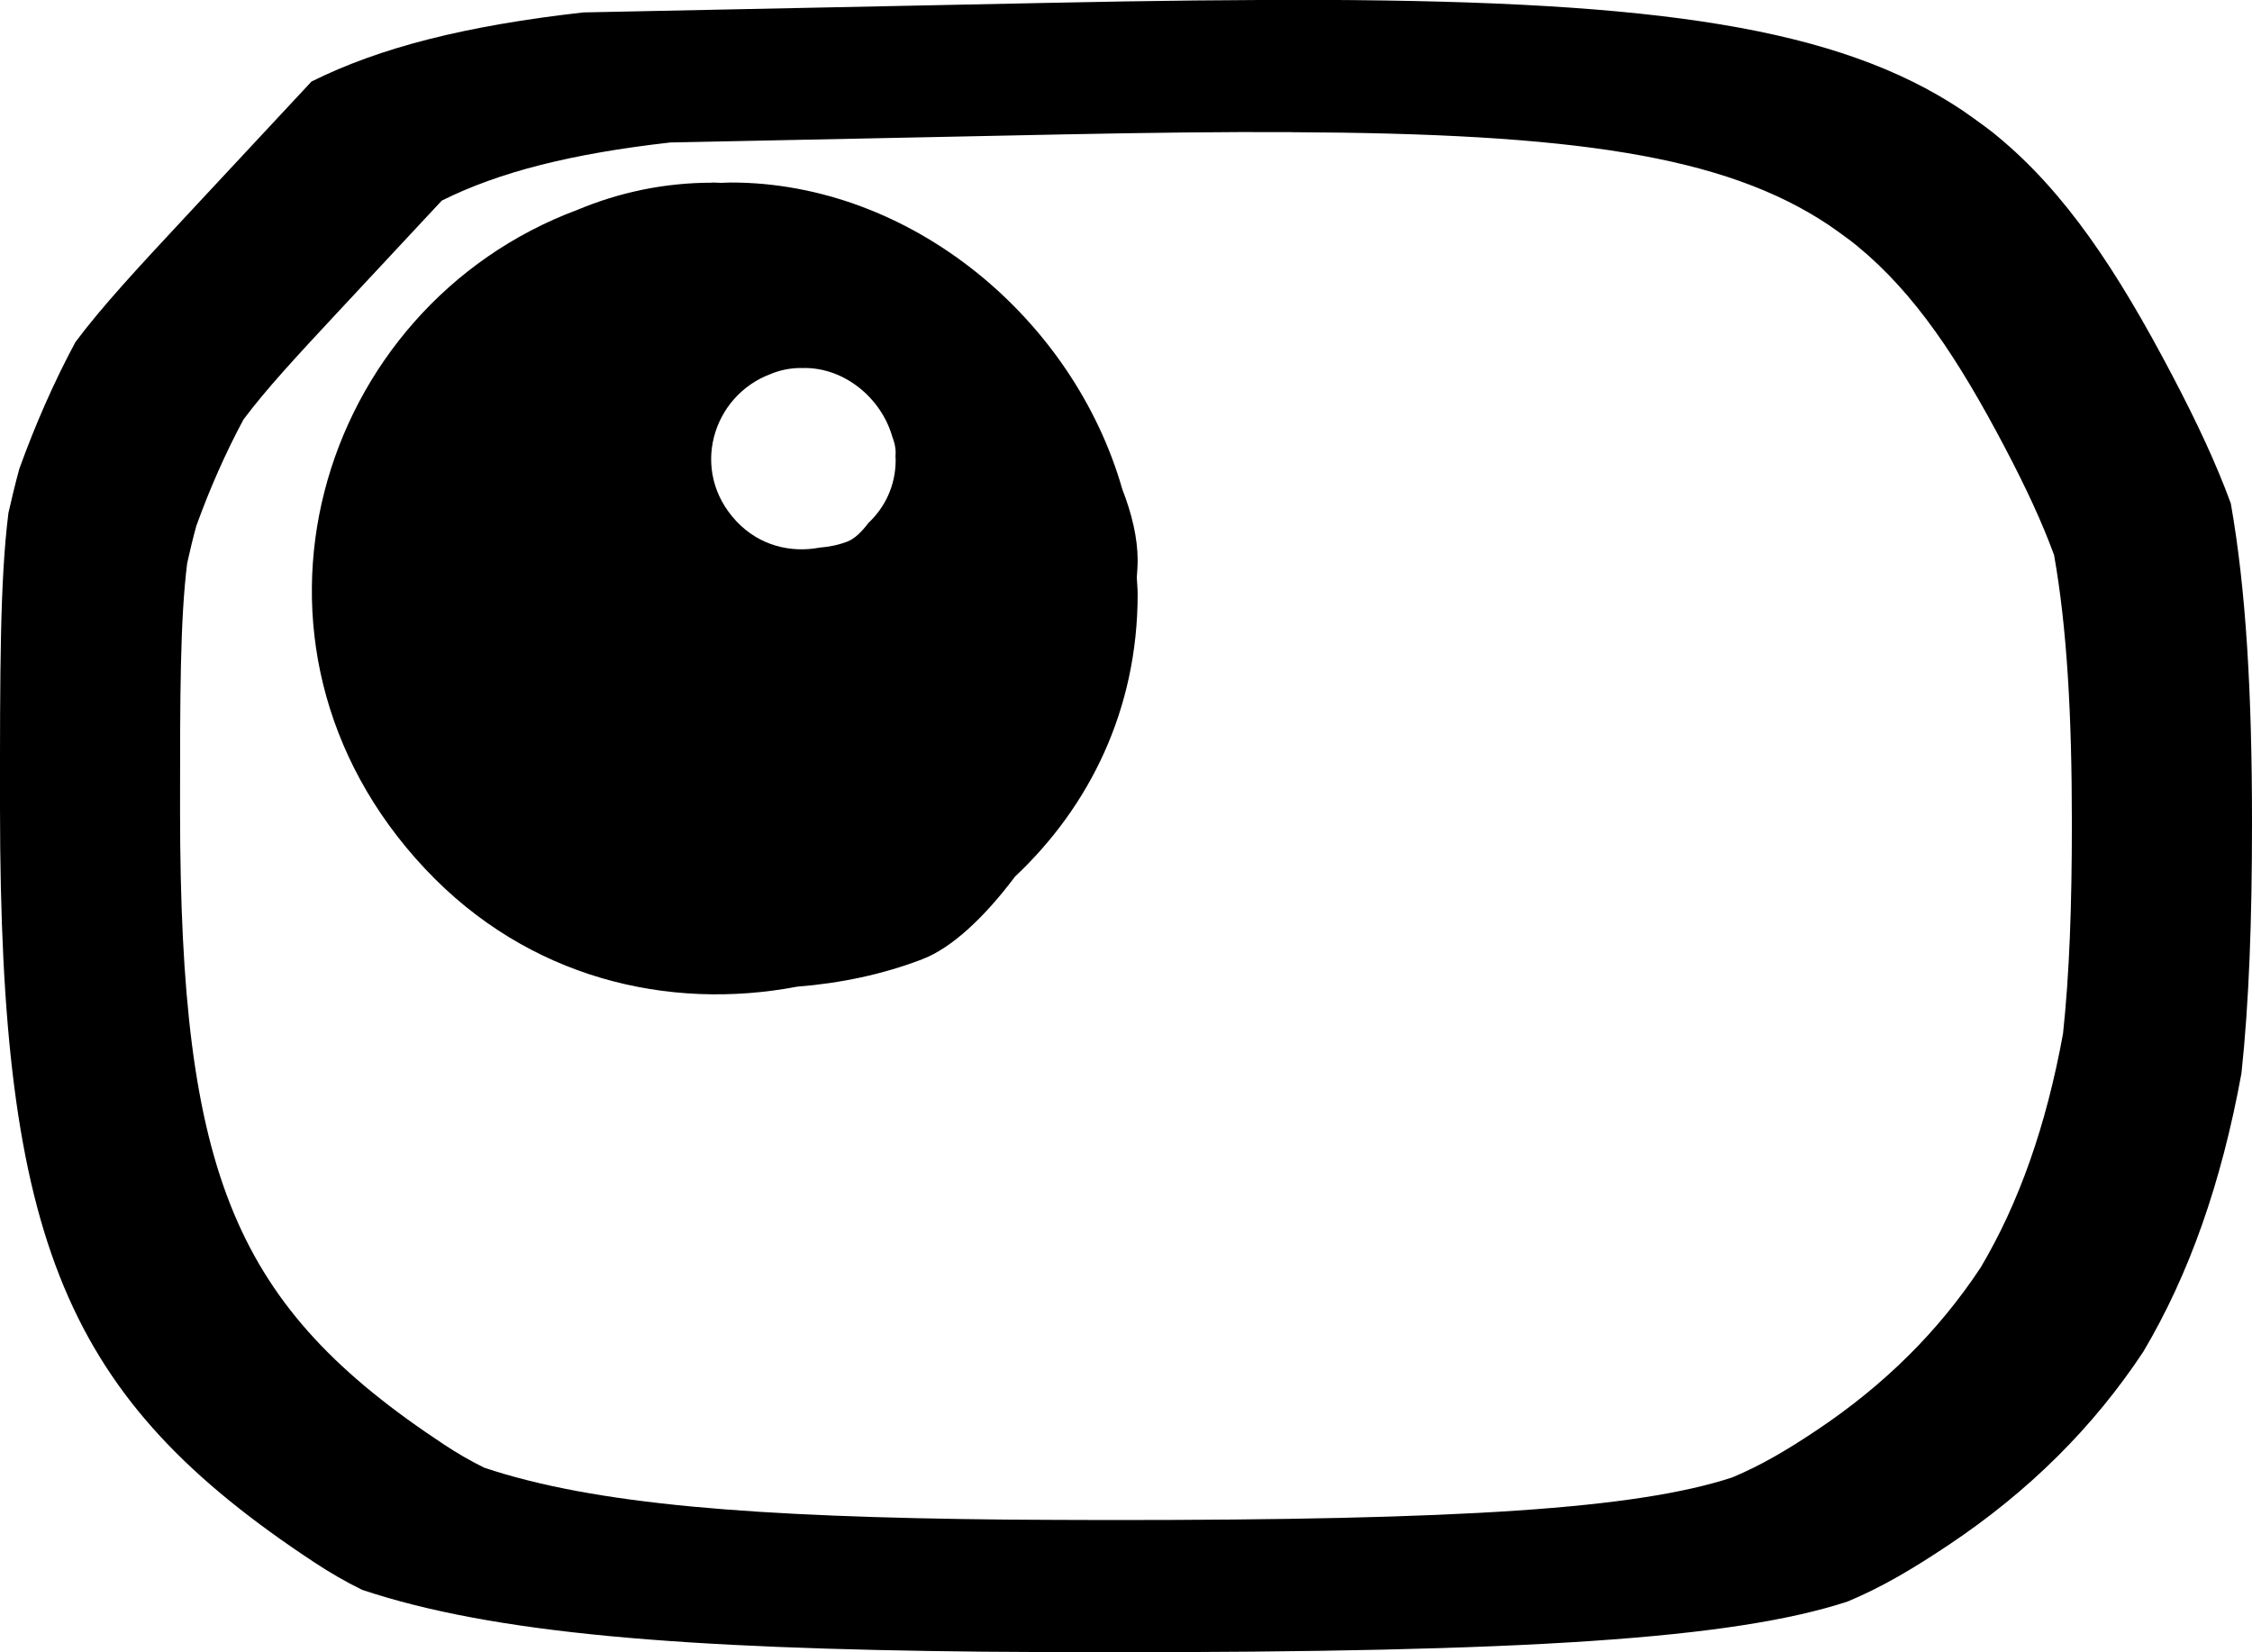 <?xml version="1.0" encoding="UTF-8" standalone="no"?>
<!-- Created with Inkscape (http://www.inkscape.org/) -->

<svg
   xmlns:dc="http://purl.org/dc/elements/1.1/"
   xmlns:cc="http://creativecommons.org/ns#"
   xmlns:rdf="http://www.w3.org/1999/02/22-rdf-syntax-ns#"
   xmlns:svg="http://www.w3.org/2000/svg"
   xmlns="http://www.w3.org/2000/svg"
   xmlns:sodipodi="http://sodipodi.sourceforge.net/DTD/sodipodi-0.dtd"
   xmlns:inkscape="http://www.inkscape.org/namespaces/inkscape"
   width="26.466mm"
   height="19.419mm"
   viewBox="0 0 26.466 19.419"
   version="1.1"
   id="svg14236"
   inkscape:version="0.92.5 (2060ec1f9f, 2020-04-08)"
   sodipodi:docname="Eye4.svg">
  <defs
     id="defs14230" />
  <sodipodi:namedview
     id="base"
     pagecolor="#ffffff"
     bordercolor="#666666"
     borderopacity="1.0"
     inkscape:pageopacity="0.0"
     inkscape:pageshadow="2"
     inkscape:zoom="0.35"
     inkscape:cx="-178.55652"
     inkscape:cy="-9.0169765"
     inkscape:document-units="mm"
     inkscape:current-layer="layer1"
     showgrid="false"
     inkscape:window-width="1920"
     inkscape:window-height="1055"
     inkscape:window-x="0"
     inkscape:window-y="0"
     inkscape:window-maximized="1" />
  <g
     inkscape:label="Layer 1"
     inkscape:groupmode="layer"
     id="layer1"
     transform="translate(-20.785,-127.029)">
    <path
       style="fill:#000000;stroke-width:0.557"
       d="m 36.329,127.029 c -0.952,-0.004 -2.01,0.008 -3.191,0.033 l -5.498,0.113 c -1.373,0.155 -2.385,0.409 -3.194,0.812 l -1.477,1.585 c -0.568,0.61 -0.987,1.061 -1.298,1.478 -0.253,0.471 -0.472,0.971 -0.659,1.489 -0.046,0.168 -0.088,0.341 -0.128,0.519 -0.099,0.789 -0.1,1.841 -0.099,3.479 0.004,5.096 0.767,6.924 3.697,8.856 0.183,0.12 0.365,0.226 0.559,0.321 1.546,0.516 3.768,0.691 7.303,0.727 0.004,3e-5 0.009,-2e-5 0.013,0 0.456,0.003 0.889,0.006 1.408,0.006 4.944,0.003 7.392,-0.156 8.734,-0.596 0.407,-0.17 0.769,-0.386 1.187,-0.665 0.942,-0.629 1.699,-1.381 2.287,-2.27 0.539,-0.907 0.92,-1.988 1.154,-3.273 0.089,-0.831 0.124,-1.79 0.124,-2.945 0,-1.524 -0.07,-2.738 -0.249,-3.752 -0.17,-0.465 -0.394,-0.945 -0.686,-1.501 -0.655,-1.248 -1.262,-2.161 -2.067,-2.823 -0.016,-0.013 -0.032,-0.027 -0.048,-0.039 -0.03,-0.024 -0.061,-0.046 -0.091,-0.069 -0.087,-0.065 -0.177,-0.128 -0.267,-0.191 -1.461,-0.973 -3.582,-1.278 -7.514,-1.295 z m -0.369,1.553 v 5.3e-4 c 3.303,0.014 5.085,0.271 6.312,1.088 0.076,0.053 0.151,0.105 0.224,0.16 0.025,0.019 0.052,0.038 0.076,0.058 0.014,0.011 0.027,0.022 0.041,0.033 0.676,0.555 1.185,1.323 1.736,2.371 0.245,0.467 0.433,0.869 0.576,1.26 0.151,0.852 0.209,1.872 0.209,3.152 0,0.97 -0.029,1.775 -0.104,2.473 -0.197,1.079 -0.516,1.988 -0.969,2.75 -0.494,0.747 -1.13,1.378 -1.921,1.907 -0.35,0.234 -0.655,0.415 -0.997,0.558 -1.127,0.37 -3.184,0.503 -7.337,0.501 -0.436,-2.1e-4 -0.8,-0.003 -1.183,-0.005 -0.003,-3e-5 -0.008,2e-5 -0.011,0 -2.97,-0.03 -4.837,-0.176 -6.136,-0.61 -0.163,-0.08 -0.316,-0.169 -0.469,-0.27 -2.461,-1.623 -3.103,-3.159 -3.106,-7.439 -8.49e-4,-1.376 9.29e-4,-2.26 0.084,-2.923 0.033,-0.15 0.068,-0.295 0.107,-0.436 0.157,-0.436 0.342,-0.855 0.554,-1.251 0.262,-0.35 0.613,-0.73 1.09,-1.242 l 1.241,-1.331 c 0.68,-0.339 1.53,-0.552 2.684,-0.683 l 4.619,-0.095 c 0.992,-0.02 1.881,-0.031 2.68,-0.027 z m -6.803,0.594 c -0.57,0 -1.099,0.116 -1.583,0.318 -3.061,1.139 -4.276,5.104 -1.792,7.747 1.208,1.286 2.856,1.672 4.371,1.384 0.51,-0.04 1.009,-0.145 1.47,-0.322 0.35,-0.134 0.732,-0.494 1.092,-0.973 0.869,-0.817 1.44,-1.956 1.44,-3.317 0,-0.066 -0.007,-0.13 -0.01,-0.195 0.004,-0.068 0.01,-0.136 0.01,-0.201 0,-0.266 -0.068,-0.549 -0.18,-0.837 -0.576,-2.014 -2.489,-3.606 -4.601,-3.606 -0.038,0 -0.075,0.003 -0.113,0.004 -0.035,-0.001 -0.069,-0.004 -0.103,-0.004 z m 1.038,2.178 c 0.008,0 0.015,8.2e-4 0.023,0.001 0.008,-2.1e-4 0.016,-0.001 0.025,-0.001 0.472,0 0.899,0.356 1.028,0.806 0.025,0.064 0.04,0.128 0.04,0.187 0,0.014 -0.001,0.03 -0.002,0.045 0,0.015 0.002,0.029 0.002,0.043 0,0.304 -0.127,0.558 -0.321,0.741 -0.08,0.107 -0.166,0.187 -0.244,0.217 -0.103,0.04 -0.215,0.063 -0.329,0.072 -0.338,0.064 -0.707,-0.022 -0.977,-0.309 -0.555,-0.591 -0.283,-1.476 0.401,-1.731 0.108,-0.045 0.227,-0.071 0.354,-0.071 z"
       id="path7044"
       inkscape:connector-curvature="0" />
  </g>
</svg>
